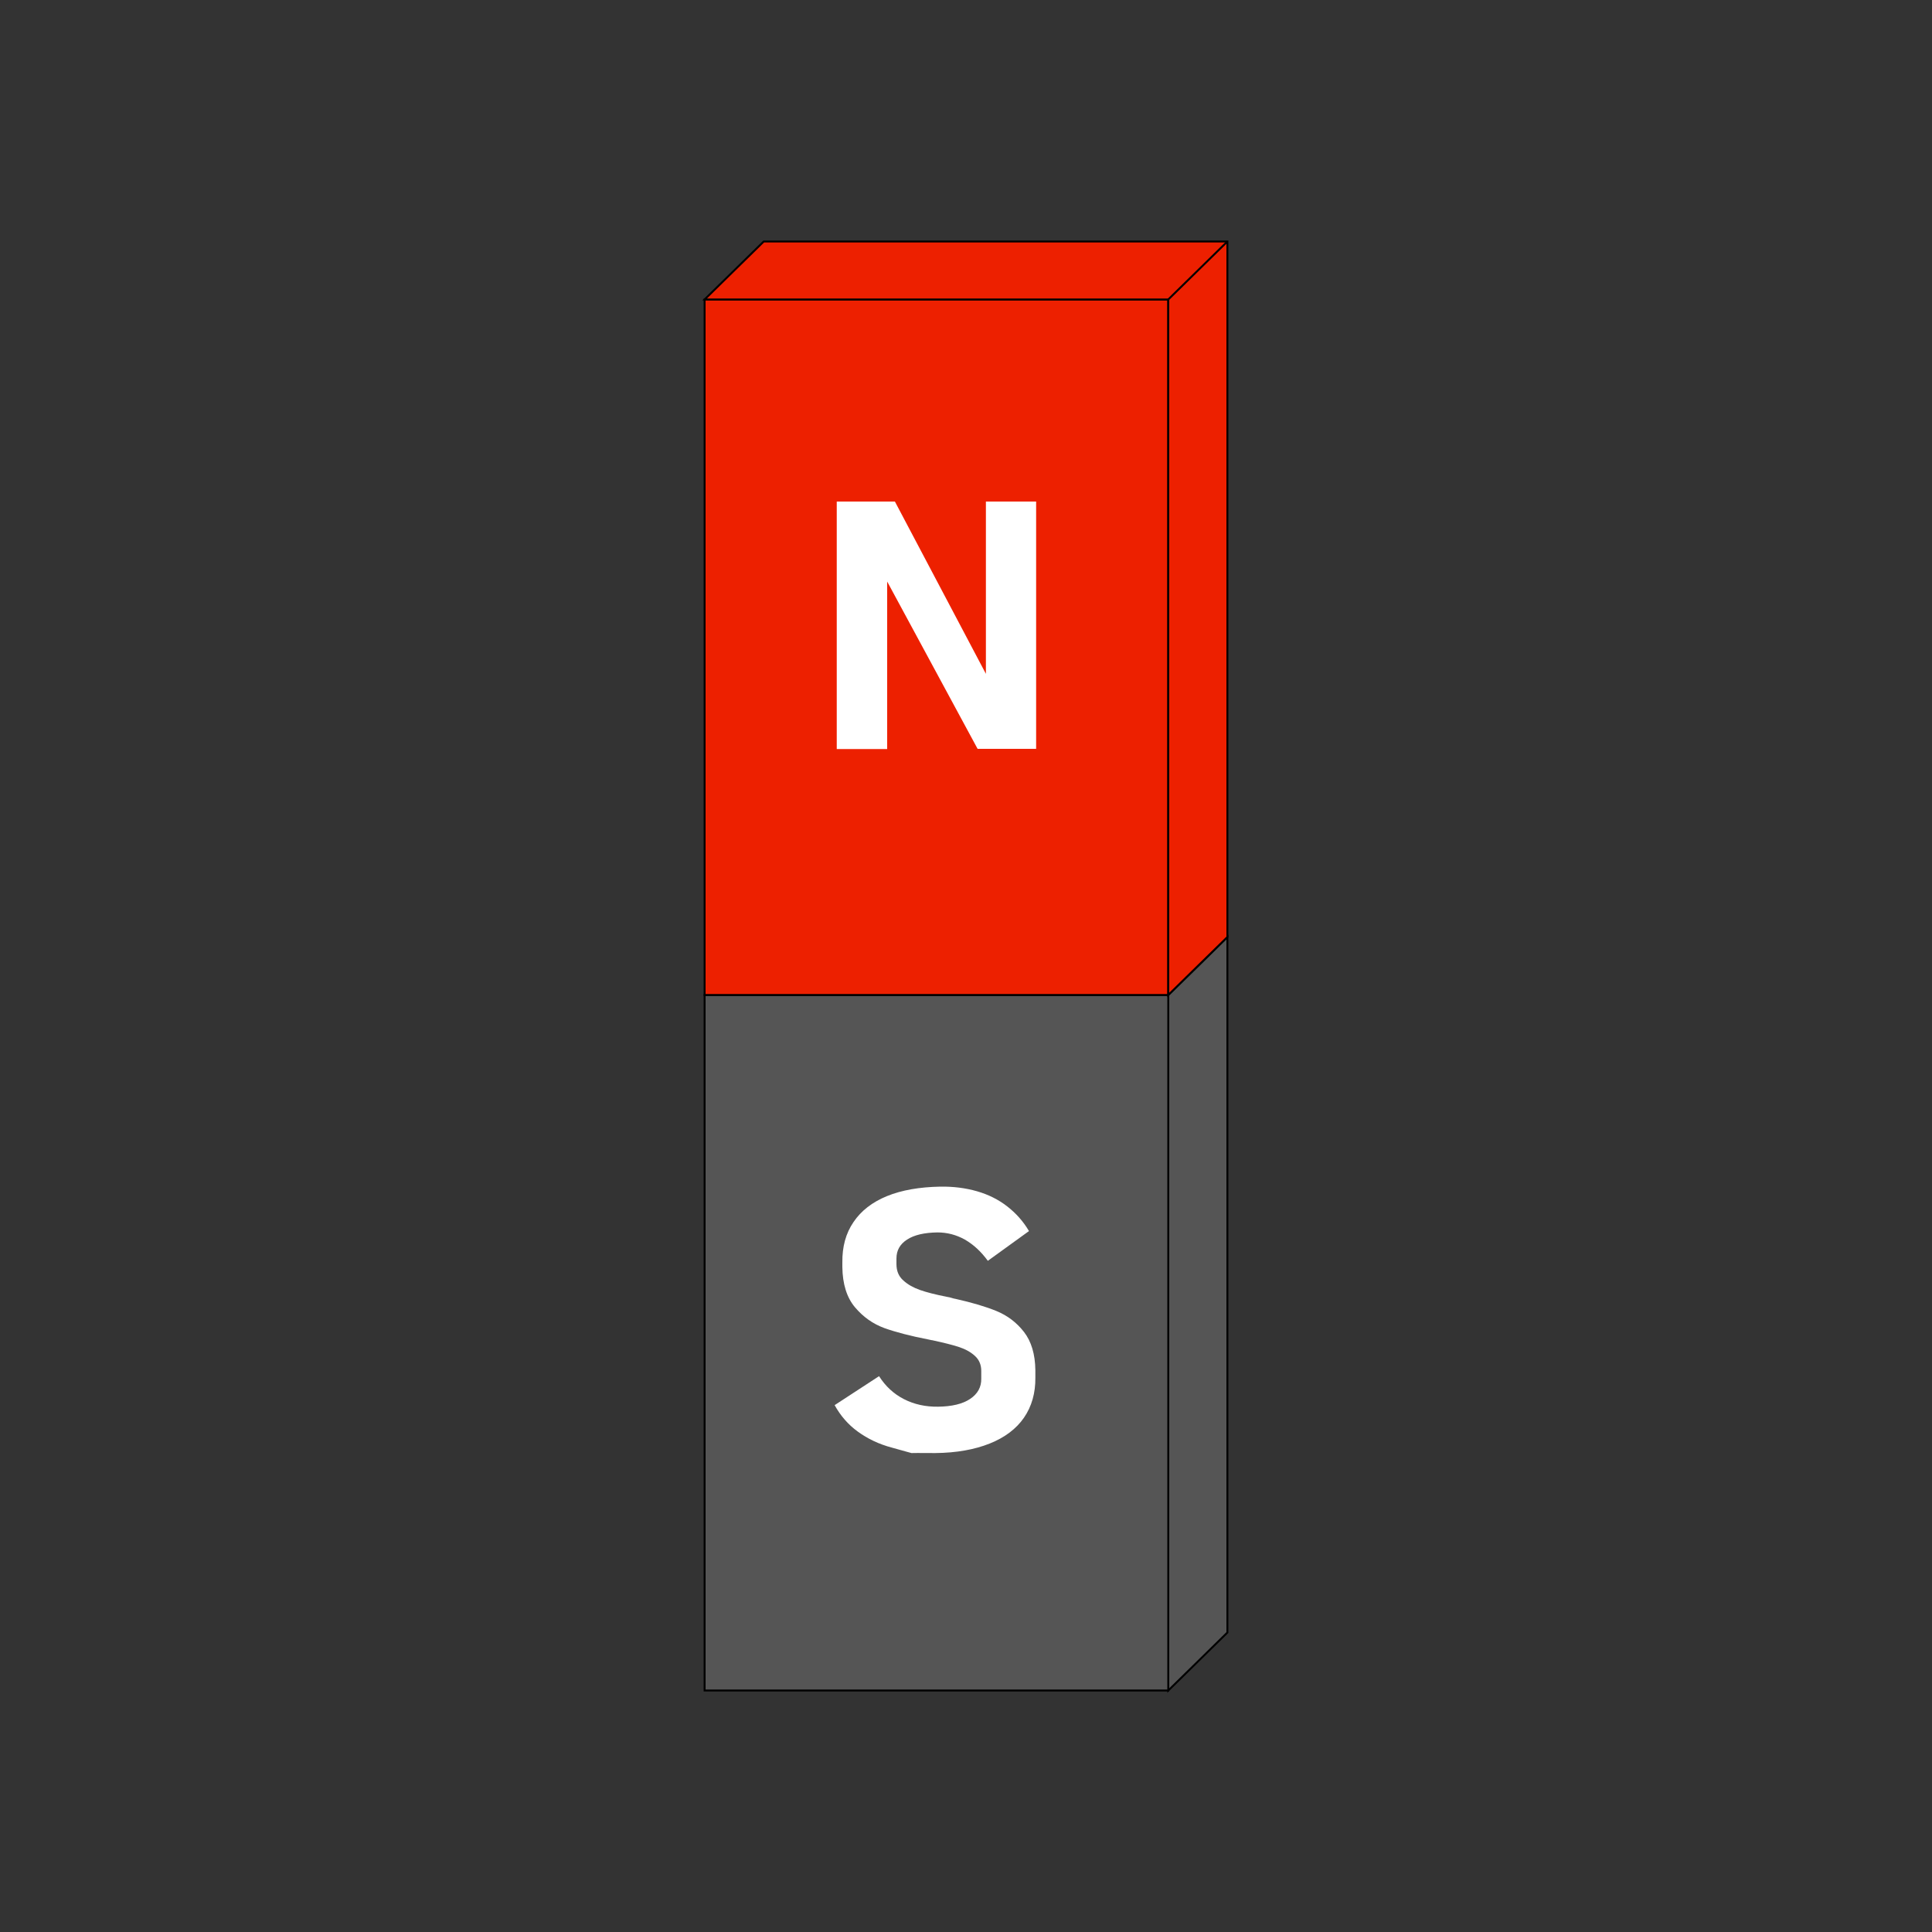 <?xml version="1.0" encoding="utf-8"?>
<!-- Generator: Adobe Illustrator 22.0.0, SVG Export Plug-In . SVG Version: 6.00 Build 0)  -->
<svg version="1.1" id="Layer_1" xmlns="http://www.w3.org/2000/svg" xmlns:xlink="http://www.w3.org/1999/xlink" x="0px" y="0px"
	 viewBox="0 0 1000 1000" style="enable-background:new 0 0 1000 1000;" xml:space="preserve">
<rect x="0" y="0" width="1000" height="1000" fill="#333333" stroke="none"/>
<style type="text/css">
	.st0{fill:#555555;stroke:#000000;stroke-miterlimit:10;}
	.st1{fill:#ED2000;stroke:#000000;stroke-miterlimit:10;}
	.st2{fill:#FFFFFF;}
</style>
<polygon class="st0" points="635.3,485 635.3,845 604.7,875 604.7,515 "/>
<rect x="364.7" y="515" class="st0" width="240" height="360"/>
<rect x="364.7" y="155" class="st1" width="240" height="360"/>
<polygon class="st1" points="635.3,125 635.3,485 604.7,515 604.7,155 364.7,155 395.3,125 "/>
<g>
	<path class="st2" d="M433.1,259.6h30.1l49.7,94.1l-2.6,2.6v-96.7h26v128h-30.3l-49.4-91.4l2.6-2.7v94.2h-26.1V259.6z"/>
</g>
<line class="st1" x1="604.7" y1="155" x2="635.3" y2="125"/>
<g>
	<g>
		<path class="st2" d="M471.8,752.1c0,0-3.4-0.9-10.1-2.8c-6.8-1.8-12.6-4.6-17.7-8.3s-9-8.3-12-13.7l23-15
			c3.3,5.2,7.6,9.2,12.9,11.9c5.3,2.7,11.2,4,17.7,3.9c7.1-0.1,12.6-1.4,16.5-4c3.9-2.6,5.9-6.1,5.8-10.6l0-3.9
			c0-3.2-1.1-5.8-3.3-7.8c-2.2-2-4.9-3.5-8.3-4.6c-3.3-1.1-7.8-2.2-13.3-3.4c-0.2-0.1-0.4-0.1-0.6-0.1c-0.2,0-0.3-0.1-0.5-0.1
			l-1.4-0.3c-9.3-1.8-16.9-3.8-22.8-5.9c-5.9-2.2-10.9-5.7-15.2-10.8c-4.2-5-6.4-12-6.5-20.8l0-2.4c-0.1-8.1,1.8-15.1,5.8-20.9
			c3.9-5.8,9.7-10.3,17.3-13.4c7.6-3.1,16.8-4.7,27.6-4.9c6.8-0.1,13.1,0.7,19,2.4c5.9,1.7,11.1,4.3,15.6,7.8
			c4.5,3.5,8.3,7.7,11.3,12.8l-21.3,15.4c-3.5-4.8-7.4-8.4-11.9-11c-4.5-2.5-9.2-3.7-14.2-3.7c-6.8,0.1-12,1.3-15.7,3.7
			c-3.7,2.4-5.5,5.6-5.5,9.8l0,2.9c0,3.6,1.2,6.4,3.6,8.5c2.3,2.1,5.2,3.7,8.6,4.9c3.4,1.2,8.1,2.4,14.2,3.6
			c0.4,0.1,0.7,0.1,1.1,0.2c0.4,0.1,0.7,0.2,1.1,0.3c0.4,0.1,0.7,0.2,1,0.3c0.3,0.1,0.7,0.1,1,0.2c8.5,1.9,15.6,4,21.2,6.3
			c5.6,2.3,10.4,5.9,14.2,10.8c3.8,4.9,5.8,11.5,5.9,19.8l0,3.8c0.1,8-1.9,15-5.9,20.8c-4,5.8-10,10.3-17.8,13.4
			c-7.8,3.1-17.2,4.8-28.1,4.9C475.9,752,471.8,752.1,471.8,752.1z"/>
	</g>
</g>
<g>
</g>
<g>
</g>
<g>
</g>
<g>
</g>
<g>
</g>
</svg>
